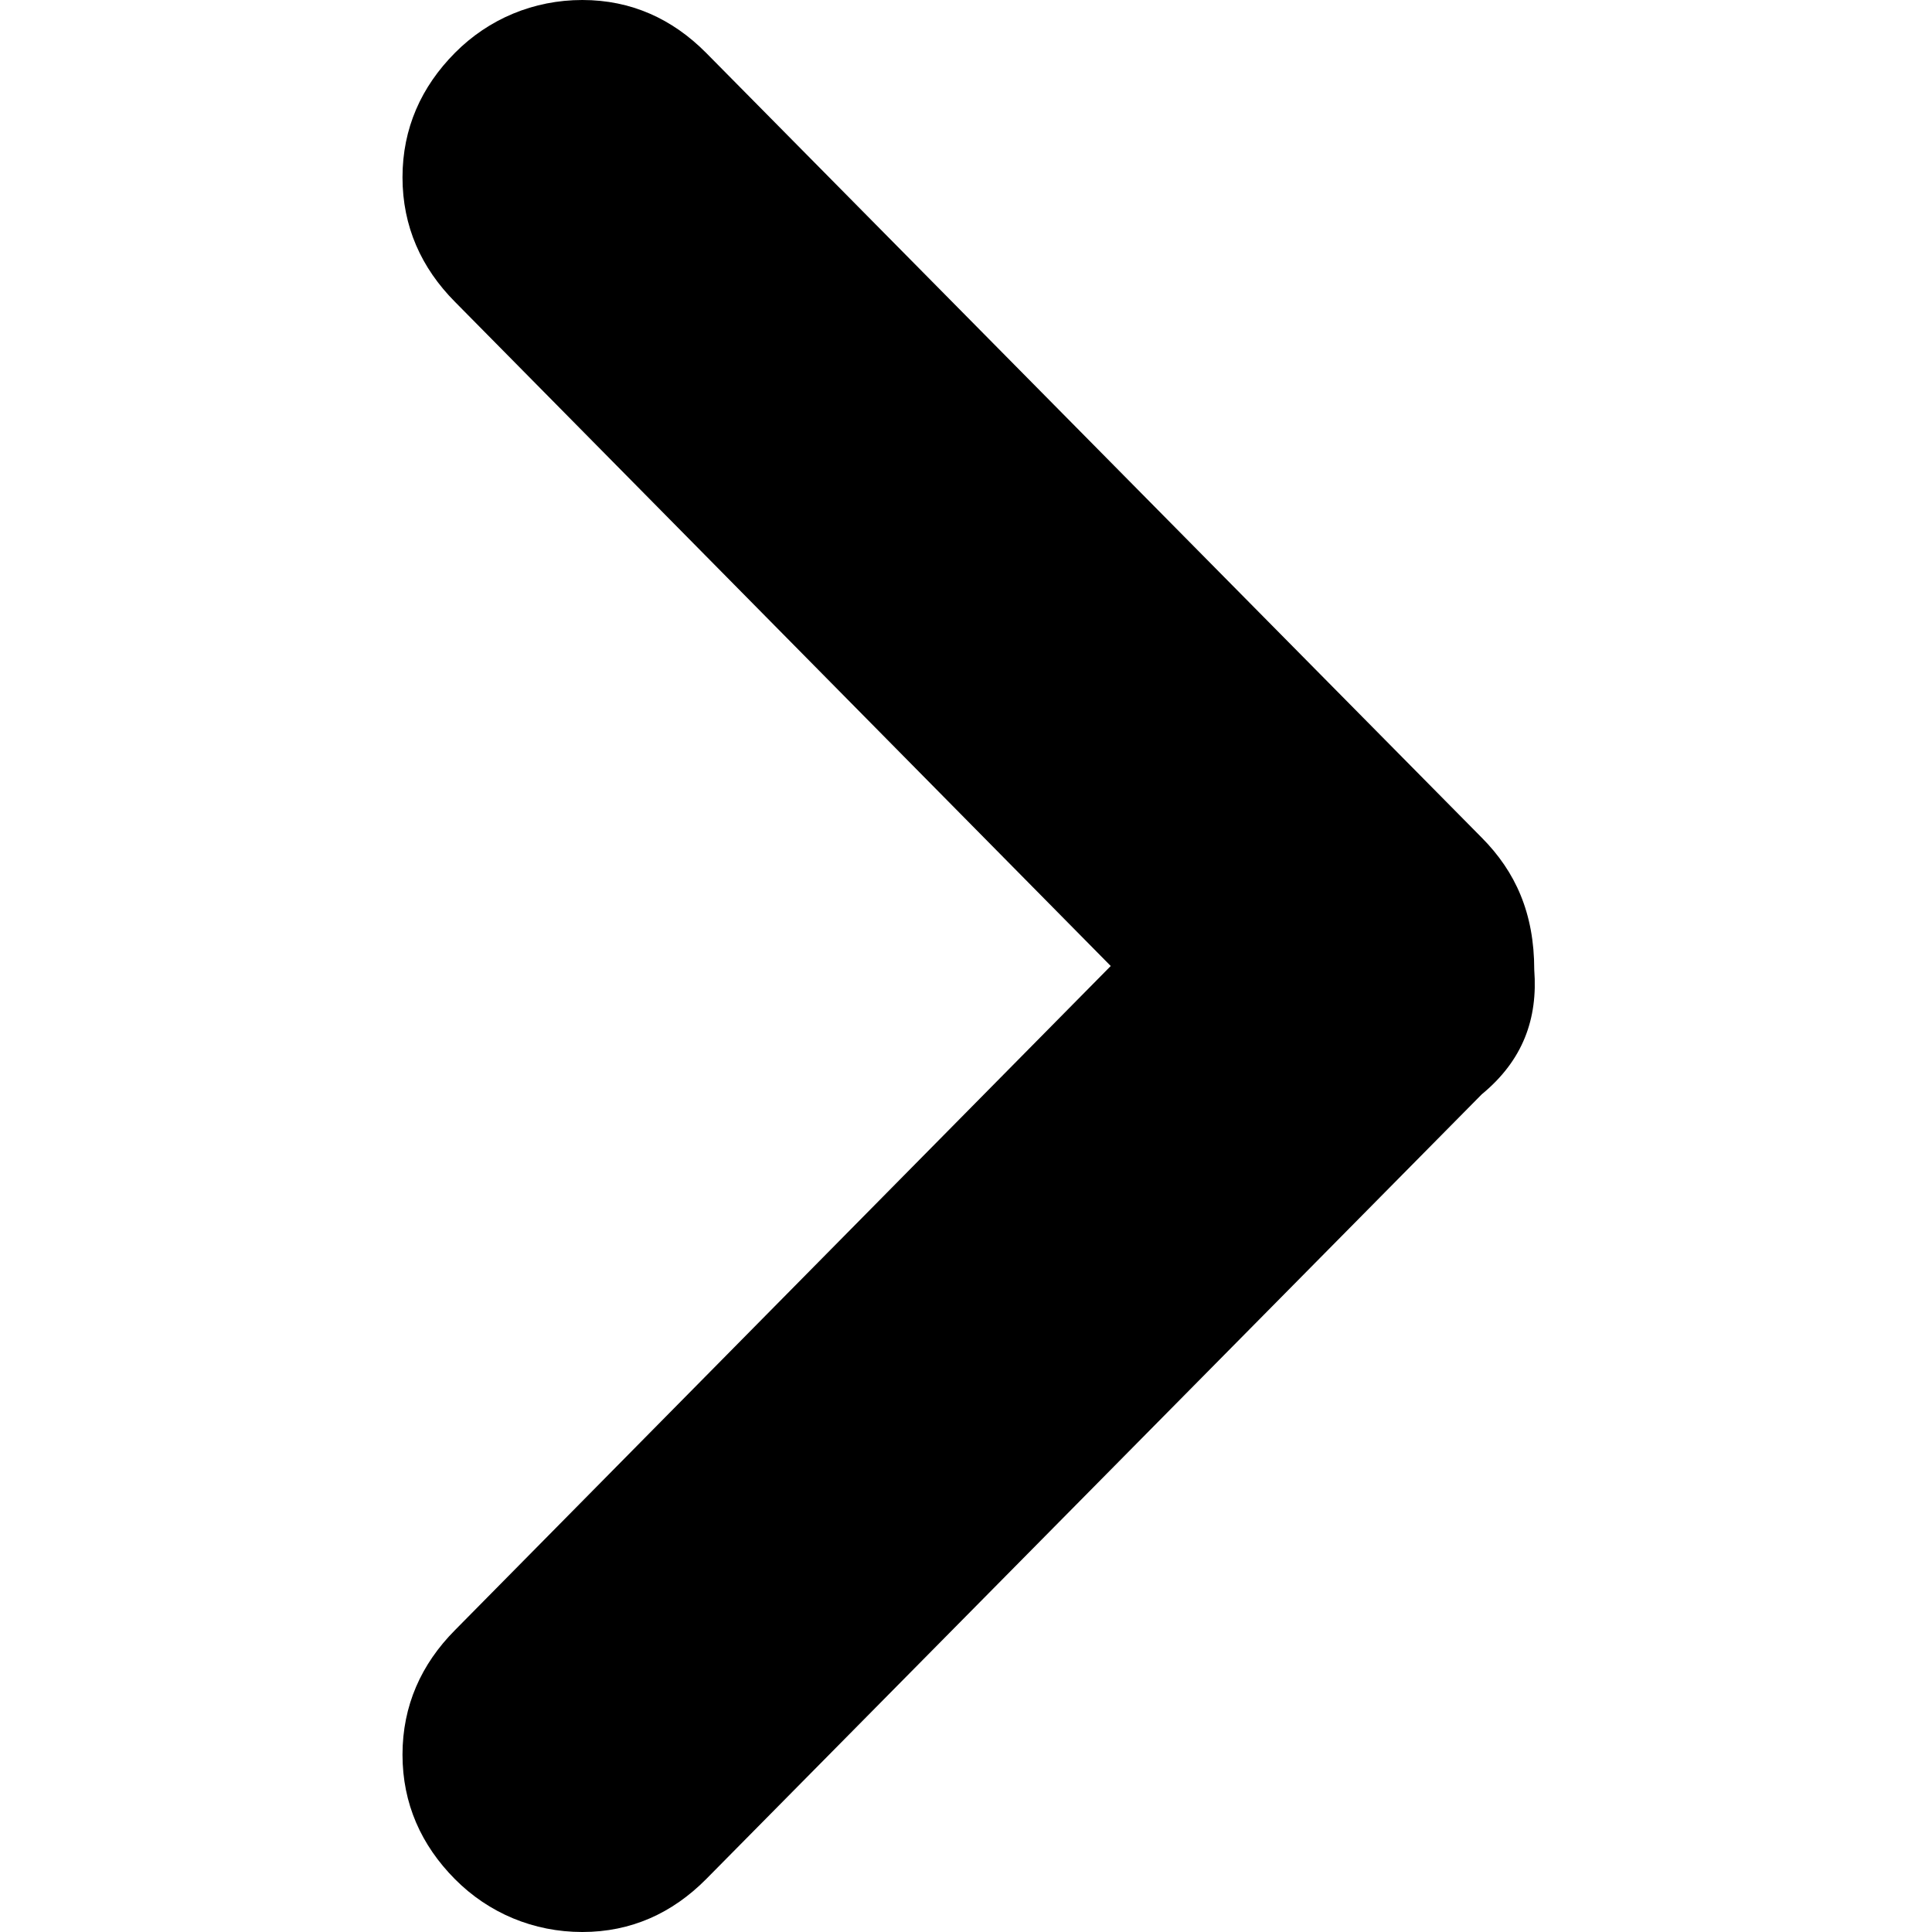 <?xml version="1.0" encoding="UTF-8"?>
<svg width="24px" height="24px" viewBox="0 0 24 24" version="1.1" xmlns="http://www.w3.org/2000/svg" xmlns:xlink="http://www.w3.org/1999/xlink">
    <!-- Generator: Sketch 48.1 (47250) - http://www.bohemiancoding.com/sketch -->
    <title>arrow-right</title>
    <desc>Created with Sketch.</desc>
    <defs></defs>
    <g id="Page-1" stroke="none" stroke-width="1" fill="none" fill-rule="evenodd">
        <g id="arrow-right" fill="#000000">
            <path d="M18.407,13.594 C18.919,13.172 19.105,12.656 19.059,12.047 C19.059,11.344 18.826,10.828 18.407,10.406 L8.771,0.656 C8.352,0.234 7.84,0 7.234,0 C6.629,0 6.071,0.234 5.652,0.656 C5.233,1.078 5,1.594 5,2.203 C5,2.812 5.233,3.328 5.652,3.75 L13.798,12 L5.652,20.25 C5.233,20.672 5,21.188 5,21.797 C5,22.406 5.233,22.922 5.652,23.344 C6.071,23.766 6.629,24 7.234,24 C7.84,24 8.352,23.766 8.771,23.344 L18.407,13.594 Z" id="Page-1"></path>
        </g>
    </g>
</svg>